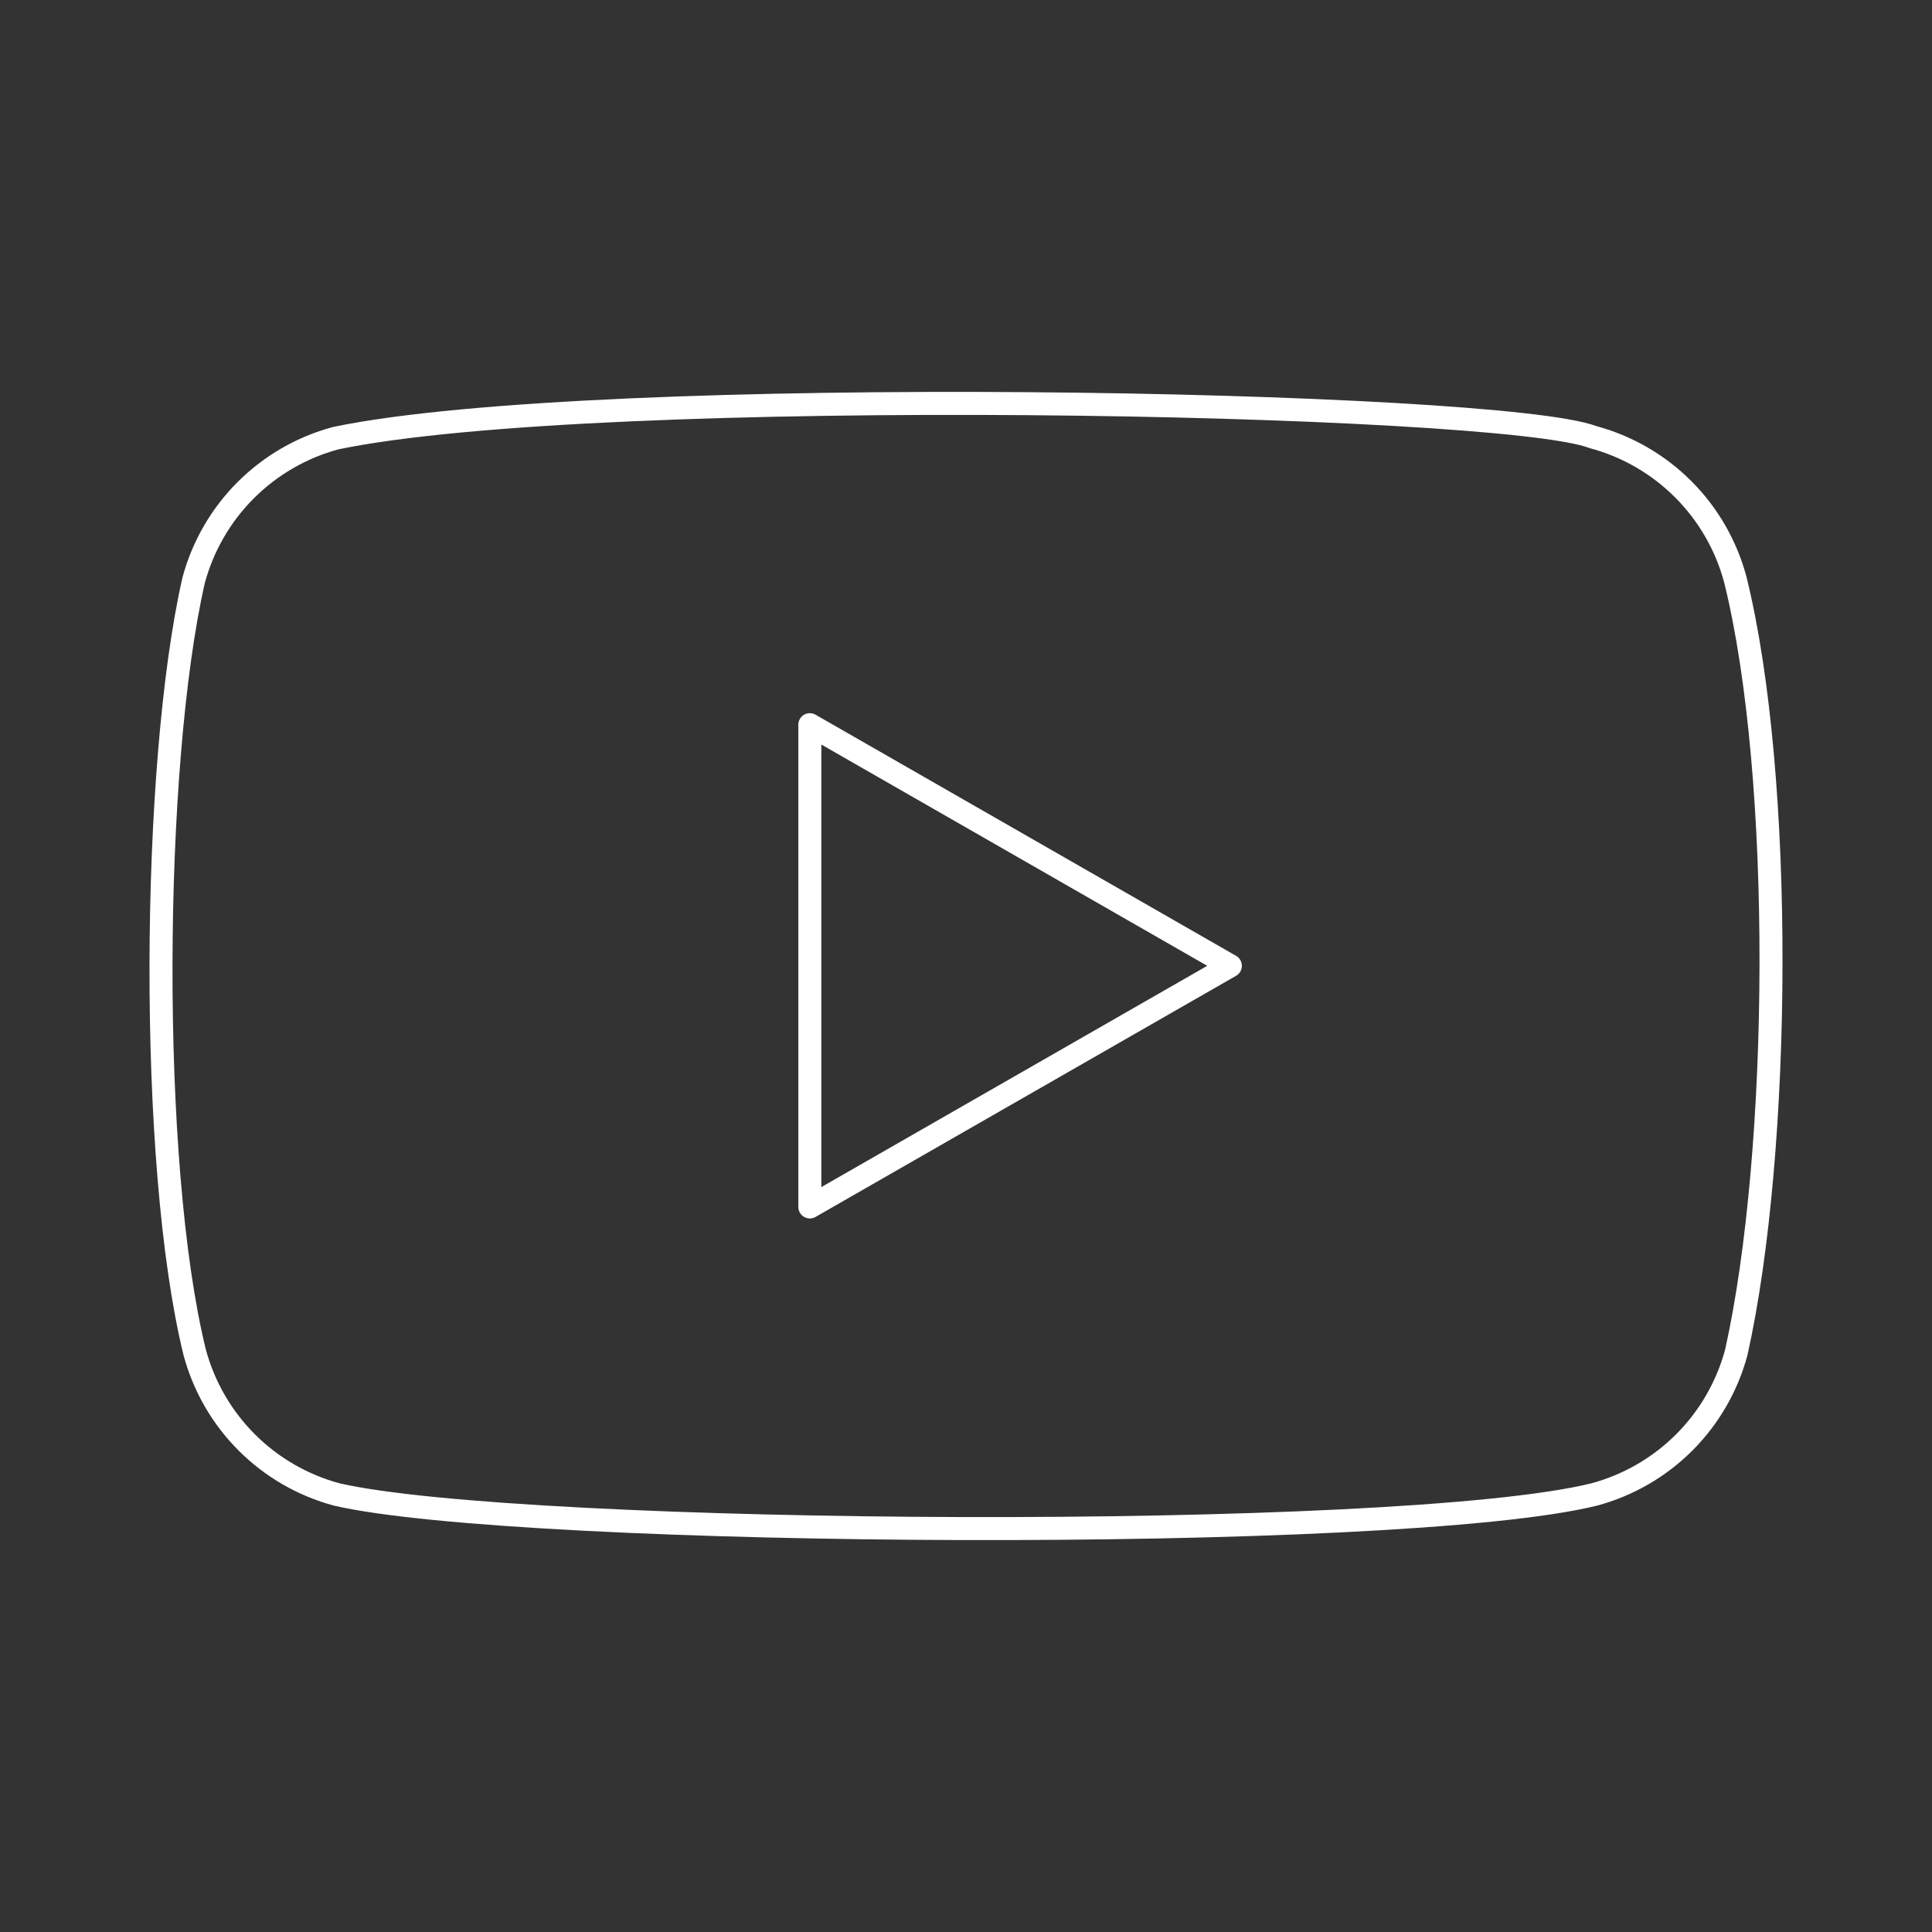 <svg width="42" height="42" viewBox="0 0 42 42" fill="none" xmlns="http://www.w3.org/2000/svg">
<rect x="0" y="0" width="42" height="42" fill="#333333" stroke="none"/>
<path d="M37.723 12.595C37.524 11.854 37.134 11.178 36.591 10.635C36.049 10.093 35.373 9.702 34.632 9.503C32.607 8.721 12.991 8.338 7.3 9.525C6.559 9.724 5.883 10.115 5.341 10.657C4.798 11.2 4.408 11.876 4.209 12.617C3.295 16.628 3.225 25.297 4.232 29.397C4.431 30.138 4.821 30.814 5.364 31.357C5.906 31.899 6.582 32.29 7.323 32.489C11.333 33.412 30.398 33.541 34.655 32.489C35.396 32.29 36.072 31.899 36.614 31.357C37.157 30.814 37.547 30.138 37.746 29.397C38.721 25.028 38.79 16.896 37.723 12.595Z" stroke="white" stroke-width="0.5" stroke-linecap="round" stroke-linejoin="round"/>
<path d="M26.747 20.996L17.605 15.754V26.238L26.747 20.996Z" stroke="white" stroke-width="0.5" stroke-linecap="round" stroke-linejoin="round"/>
</svg>
